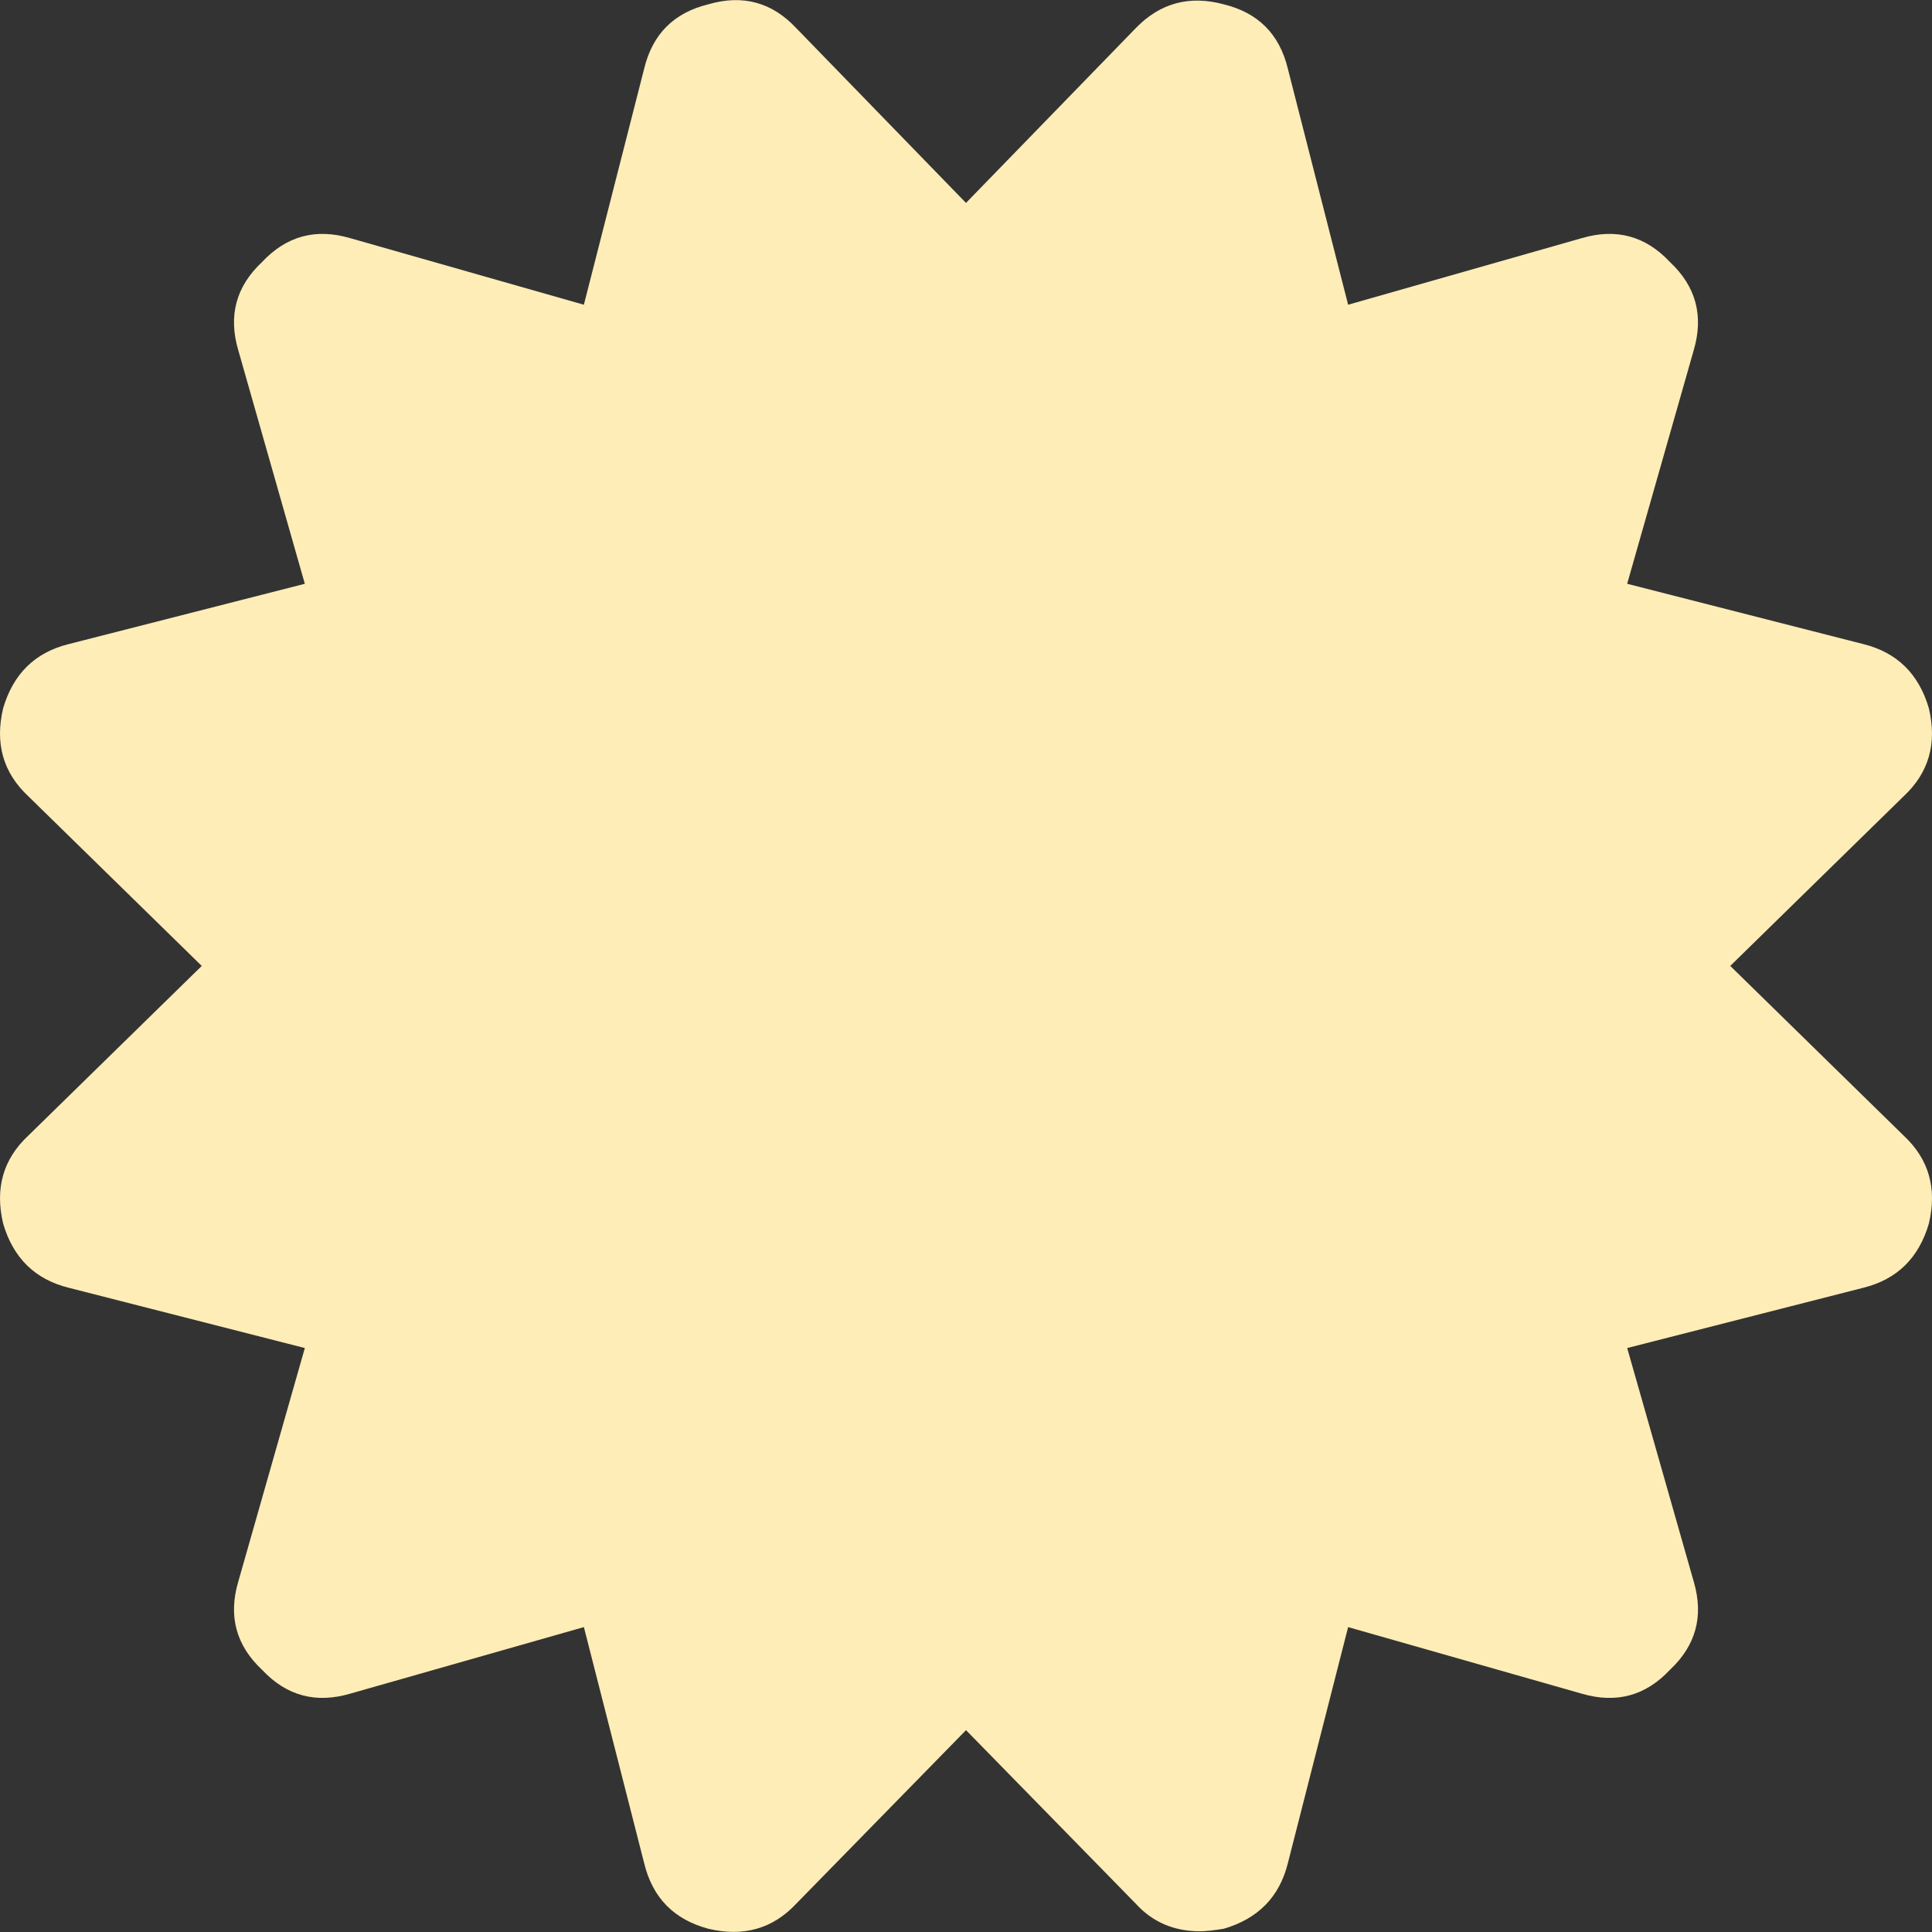 <?xml version="1.0" encoding="iso-8859-1"?>
<!-- Generator: Adobe Illustrator 16.0.0, SVG Export Plug-In . SVG Version: 6.00 Build 0)  -->
<!DOCTYPE svg PUBLIC "-//W3C//DTD SVG 1.1//EN" "http://www.w3.org/Graphics/SVG/1.1/DTD/svg11.dtd">
<svg version="1.1" id="Capa_1" xmlns="http://www.w3.org/2000/svg" xmlns:xlink="http://www.w3.org/1999/xlink" x="0px" y="0px"
	 width="438.821px" height="438.82px" viewBox="0 0 438.821 438.82" fill="#ffedb7" style="enable-background:new 0 0 438.821 438.82;"
	 xml:space="preserve">
<rect x="0" y="0" width="438.821" height="438.82" fill="#333333" stroke="none"/>
<g>
	<path d="M432.39,257.938l-39.393-38.546l39.393-38.544c5.715-5.33,7.617-11.991,5.715-19.985
		c-2.283-7.804-7.231-12.657-14.849-14.56l-53.674-13.706l15.133-53.104c2.279-7.801,0.479-14.467-5.427-19.985
		c-5.517-5.902-12.18-7.71-19.986-5.426l-53.098,15.133l-13.709-53.675c-1.903-7.806-6.749-12.658-14.551-14.561
		c-7.81-2.096-14.47-0.284-19.986,5.424l-38.547,39.687L180.868,6.404c-5.52-5.9-12.181-7.708-19.985-5.424
		c-7.804,1.903-12.657,6.755-14.56,14.561l-13.706,53.675L79.514,54.083c-7.804-2.285-14.465-0.476-19.985,5.426
		c-5.901,5.518-7.71,12.179-5.424,19.985l15.131,53.104l-53.675,13.706c-7.613,1.903-12.563,6.755-14.845,14.56
		c-1.906,7.994,0,14.655,5.709,19.985l39.398,38.544L6.425,257.938c-5.709,5.328-7.612,11.991-5.709,19.981
		c2.282,7.806,7.232,12.658,14.845,14.562l53.675,13.702l-15.131,53.105c-2.286,7.803-0.477,14.462,5.424,19.985
		c5.52,5.899,12.181,7.703,19.985,5.421l53.104-15.126l13.706,53.673c1.903,7.803,6.755,12.751,14.56,14.842
		c7.994,1.902,14.656,0,19.985-5.708l38.544-39.399l38.547,39.402c3.806,4.183,8.658,6.276,14.555,6.276
		c1.338,0,3.142-0.191,5.432-0.567c7.802-2.286,12.651-7.234,14.554-14.846l13.702-53.67l53.102,15.13
		c7.807,2.278,14.47,0.472,19.986-5.428c5.902-5.523,7.71-12.183,5.427-19.985l-15.129-53.105l53.67-13.699
		c7.621-1.902,12.565-6.759,14.849-14.561C440.011,269.93,438.108,263.267,432.39,257.938z"/>
</g>
<g>
</g>
<g>
</g>
<g>
</g>
<g>
</g>
<g>
</g>
<g>
</g>
<g>
</g>
<g>
</g>
<g>
</g>
<g>
</g>
<g>
</g>
<g>
</g>
<g>
</g>
<g>
</g>
<g>
</g>
</svg>
